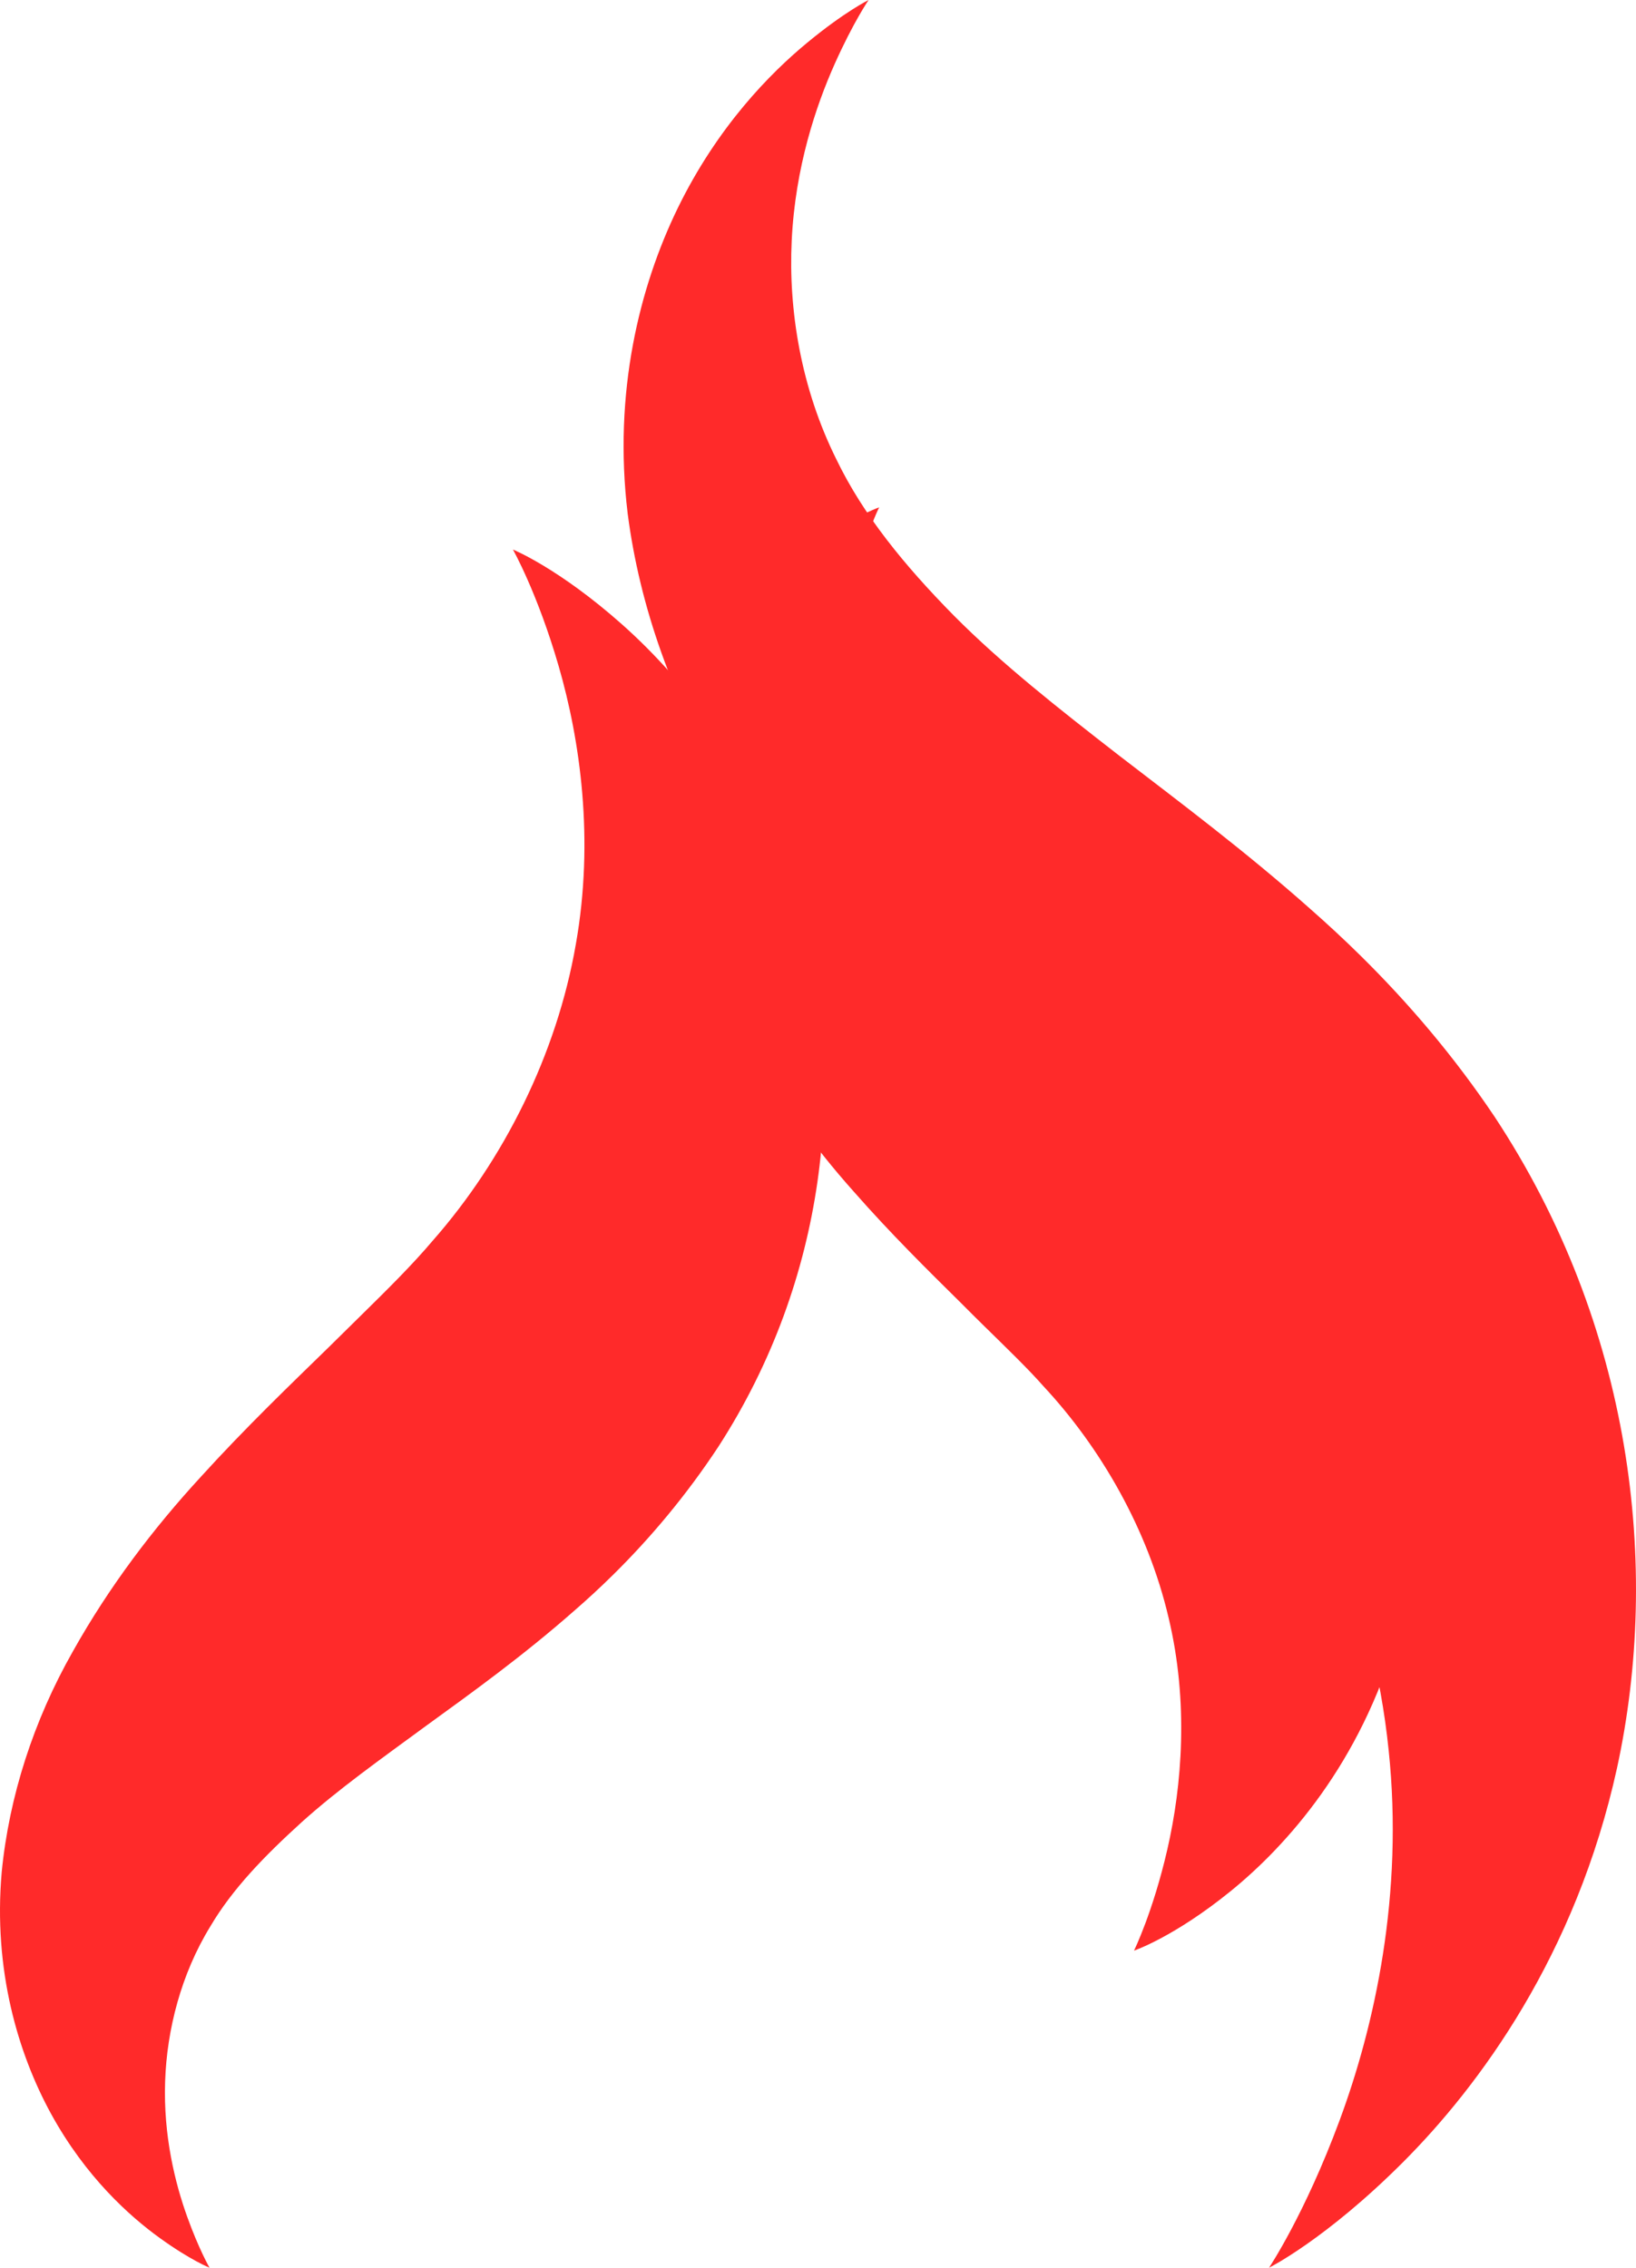 <?xml version="1.0" encoding="UTF-8" standalone="no"?>
<!-- Created with Inkscape (http://www.inkscape.org/) -->

<svg
   xmlns:dc="http://purl.org/dc/elements/1.1/"
   xmlns:cc="http://creativecommons.org/ns#"
   xmlns:rdf="http://www.w3.org/1999/02/22-rdf-syntax-ns#"
   xmlns:svg="http://www.w3.org/2000/svg"
   xmlns="http://www.w3.org/2000/svg"
   xmlns:sodipodi="http://sodipodi.sourceforge.net/DTD/sodipodi-0.dtd"
   xmlns:inkscape="http://www.inkscape.org/namespaces/inkscape"
   width="102.278mm"
   height="141.741mm"
   viewBox="0 0 362.402 502.231"
   id="svg2"
   version="1.1"
   inkscape:version="0.92.2 (5c3e80d, 2017-08-06)"
   inkscape:export-filename="C:\Users\Admin\Desktop\eigenes\flame.png"
   inkscape:export-xdpi="157.69647"
   inkscape:export-ydpi="157.69647"
   sodipodi:docname="flame.svg">
  <defs
     id="defs4">
    <inkscape:path-effect
       fuse_tolerance="0"
       vertical_pattern="false"
       prop_units="false"
       tang_offset="0"
       normal_offset="0"
       spacing="0"
       scale_y_rel="false"
       prop_scale="1"
       copytype="single_stretched"
       pattern="m 378.963,261.444 c 39.063,0 82.865,40.022 82.865,40.022 0,0 -43.802,40.022 -82.865,40.022 -39.063,0 -82.865,-40.022 -82.865,-40.022 0,0 43.802,-40.022 82.865,-40.022 z"
       is_visible="true"
       id="path-effect4336"
       effect="skeletal" />
    <inkscape:path-effect
       is_visible="true"
       id="path-effect4334"
       effect="spiro" />
    <inkscape:path-effect
       fuse_tolerance="0"
       vertical_pattern="false"
       prop_units="false"
       tang_offset="0"
       normal_offset="0"
       spacing="0"
       scale_y_rel="false"
       prop_scale="1"
       copytype="single_stretched"
       pattern="m 255.113,240.385 c 39.063,0 82.865,40.022 82.865,40.022 0,0 -43.802,40.022 -82.865,40.022 -39.063,0 -82.865,-40.022 -82.865,-40.022 0,0 43.802,-40.022 82.865,-40.022 z"
       is_visible="true"
       id="path-effect4330"
       effect="skeletal" />
    <inkscape:path-effect
       is_visible="true"
       id="path-effect4328"
       effect="spiro" />
    <inkscape:path-effect
       effect="skeletal"
       id="path-effect4319"
       is_visible="true"
       pattern="m 356.891,149.078 c 39.063,0 82.865,40.022 82.865,40.022 0,0 -43.802,40.022 -82.865,40.022 -39.063,0 -82.865,-40.022 -82.865,-40.022 0,0 43.802,-40.022 82.865,-40.022 z"
       copytype="single_stretched"
       prop_scale="1"
       scale_y_rel="false"
       spacing="0"
       normal_offset="0"
       tang_offset="0"
       prop_units="false"
       vertical_pattern="false"
       fuse_tolerance="0" />
    <inkscape:path-effect
       effect="spiro"
       id="path-effect4317"
       is_visible="true" />
  </defs>
  <sodipodi:namedview
     id="base"
     pagecolor="#ffffff"
     bordercolor="#666666"
     borderopacity="1.0"
     inkscape:pageopacity="0.0"
     inkscape:pageshadow="2"
     inkscape:zoom="0.49837466"
     inkscape:cx="324.78332"
     inkscape:cy="274.59315"
     inkscape:document-units="px"
     inkscape:current-layer="layer1"
     showgrid="false"
     inkscape:window-width="2560"
     inkscape:window-height="1377"
     inkscape:window-x="-8"
     inkscape:window-y="-8"
     inkscape:window-maximized="1"
     fit-margin-top="0"
     fit-margin-left="0"
     fit-margin-right="0"
     fit-margin-bottom="0" />
  <g
     inkscape:label="Ebene 1"
     inkscape:groupmode="layer"
     id="layer1"
     transform="translate(-337.888,-402.288)">
    <rect
       style="color:#000000;clip-rule:nonzero;display:inline;overflow:visible;visibility:visible;opacity:0.93;isolation:auto;mix-blend-mode:normal;color-interpolation:sRGB;color-interpolation-filters:linearRGB;solid-color:#000000;solid-opacity:1;fill:#27494e;fill-opacity:0;fill-rule:evenodd;stroke:none;stroke-width:3;stroke-linecap:round;stroke-linejoin:round;stroke-miterlimit:4;stroke-dasharray:none;stroke-dashoffset:0;stroke-opacity:1;color-rendering:auto;image-rendering:auto;shape-rendering:auto;text-rendering:auto;enable-background:accumulate"
       id="rect4136"
       width="174"
       height="174"
       x="272"
       y="429.362" />
    <rect
       style="opacity:1;fill:#800000;fill-opacity:0;fill-rule:nonzero;stroke:none;stroke-width:3;stroke-linecap:round;stroke-linejoin:round;stroke-miterlimit:4;stroke-dasharray:none;stroke-dashoffset:0;stroke-opacity:1"
       id="rect4138"
       width="199"
       height="199"
       x="197"
       y="403.362" />
    <rect
       style="opacity:1;fill:#004a00;fill-opacity:0;fill-rule:nonzero;stroke:none;stroke-width:3;stroke-linecap:round;stroke-linejoin:round;stroke-miterlimit:4;stroke-dasharray:none;stroke-dashoffset:0;stroke-opacity:1"
       id="rect4140"
       width="230"
       height="230"
       x="188"
       y="413.362" />
    <rect
       style="opacity:1;fill:#ff2a2a;fill-opacity:0;fill-rule:nonzero;stroke:none;stroke-width:3;stroke-linecap:round;stroke-linejoin:round;stroke-miterlimit:4;stroke-dasharray:none;stroke-dashoffset:0;stroke-opacity:1"
       id="rect4150"
       width="68"
       height="65"
       x="395"
       y="560.362" />
    <rect
       style="opacity:1;fill:#ff2a2a;fill-opacity:0;fill-rule:nonzero;stroke:none;stroke-width:3;stroke-linecap:round;stroke-linejoin:round;stroke-miterlimit:4;stroke-dasharray:none;stroke-dashoffset:0;stroke-opacity:1"
       id="rect4152"
       width="152"
       height="135"
       x="363"
       y="552.362" />
    <path
       style="fill:#ff2a2a;fill-rule:evenodd;stroke:none;stroke-width:1px;stroke-linecap:butt;stroke-linejoin:miter;stroke-opacity:1"
       d="m 639.352,614.016 c 10.449,10.311 20.579,22.126 29.622,35.602 30.52,46.255 36.806,99.671 27.112,144.23 -9.116,41.481 -30.519,70.398 -47.418,87.305 -17.075,17.083 -29.668,23.366 -29.668,23.366 0,0 7.898,-11.772 15.609,-32.572 7.807,-21.062 14.255,-50.089 10.884,-82.098 -3.477,-33.92 -17.715,-67.921 -39.775,-94.587 -6.532,-8.111 -14.289,-16.009 -22.596,-24.179 -2.935,-2.887 -5.947,-5.815 -9.041,-8.827 0,0 -10e-6,-10e-6 -10e-6,-10e-6 -11.906,-11.446 -25.277,-23.819 -38.401,-37.669 -13.768,-14.383 -26.613,-30.37 -37.226,-48.182 -11.445,-18.988 -18.859,-39.702 -21.528,-60.394 -3.231,-26.79 2.625,-50.194 11.033,-67.507 8.887,-18.264 20.64,-30.067 28.73,-36.753 8.31,-6.868 13.611,-9.463 13.611,-9.463 0,0 -3.379,4.907 -7.518,14.171 -4.118,9.217 -8.75,22.872 -9.517,39.154 -0.738,15.366 2.044,32.639 9.888,48.392 5.899,12.244 14.95,23.369 26.034,34.62 10.621,10.687 22.922,20.367 36.597,30.988 13.364,10.288 27.902,21.133 42.357,33.974 0,0 10e-6,2e-5 10e-6,2e-5 3.78,3.323 7.526,6.793 11.211,10.429 z"
       id="path4315"
       inkscape:path-effect="#path-effect4317;#path-effect4319"
       inkscape:original-d="m 530.30021,402.28798 c -20.92462,31.28752 -25.01113,69.20773 -30.26034,107.71982 -14.09363,103.40066 103.12125,87.51435 137.30612,162.43213 39.12759,85.75003 -10.99468,155.07983 -18.3454,232.07868"
       inkscape:connector-curvature="0" />
    <path
       inkscape:connector-curvature="0"
       inkscape:original-d="M 384.30667,904.51861 C 368.45289,880.81323 365.35668,852.08255 361.37956,822.90339 350.70136,744.56065 439.5106,756.59712 465.41118,699.83476 495.05664,634.86523 457.08093,582.33668 451.51156,523.9976"
       inkscape:path-effect="#path-effect4328;#path-effect4330"
       id="path4326"
       d="m 417.514,693.948 c 6.031,-5.927 11.628,-11.444 16.269,-16.935 15.687,-17.846 27.442,-41.223 31.67,-65.65 4.096,-23.14 0.966,-45.075 -3.819,-61.572 -4.704,-16.215 -10.122,-25.794 -10.122,-25.794 0,0 10.11,4.09 24.182,16.588 13.901,12.346 31.939,34.163 40.354,66.778 8.945,35.054 5.137,77.868 -19.008,115.292 -7.155,10.86 -15.12,20.288 -23.295,28.359 -2.883,2.846 -5.809,5.54 -8.757,8.096 0,0 -1e-5,1e-5 -1e-5,1e-5 -11.259,9.895 -22.419,17.933 -32.572,25.293 -10.362,7.599 -19.591,14.154 -27.652,21.395 -8.362,7.591 -15.402,14.851 -20.271,23.107 -6.512,10.596 -9.646,22.944 -10.027,34.348 -0.419,12.104 2.259,22.659 4.882,29.957 2.628,7.311 4.958,11.307 4.958,11.307 0,0 -4.25,-1.683 -11.051,-6.599 -6.607,-4.776 -16.383,-13.46 -24.096,-27.555 -7.294,-13.359 -12.79,-31.824 -10.894,-53.464 1.634,-16.703 7.047,-33.555 15.765,-48.881 8.043,-14.36 17.835,-27.234 28.281,-38.589 9.916,-10.926 19.903,-20.485 28.616,-28.988 0,0 10e-6,-10e-6 10e-6,-10e-6 2.254,-2.237 4.461,-4.404 6.587,-6.493 z"
       style="fill:#ff2a2a;fill-rule:evenodd;stroke:none;stroke-width:1px;stroke-linecap:butt;stroke-linejoin:miter;stroke-opacity:1" />
    <path
       inkscape:connector-curvature="0"
       inkscape:original-d="m 532.63878,514.65324 c -13.31716,19.91247 -15.91795,44.04621 -19.25873,68.55665 -8.96968,65.80778 65.62995,55.69718 87.3864,103.37747 24.90216,54.57431 -6.9974,98.69821 -11.67566,147.70296"
       inkscape:path-effect="#path-effect4334;#path-effect4336"
       id="path4332"
       d="m 612.265,639.031 c 7.038,6.95 13.919,15.184 20.13,24.735 20.955,33.007 23.525,70.517 14.953,100.817 -8.065,28.186 -24.419,46.441 -36.82,56.51 -12.57,10.206 -21.437,13.198 -21.437,13.198 0,0 4.18,-8.482 7.378,-22.403 3.265,-14.213 4.752,-32.601 0.285,-51.304 -4.606,-19.684 -15.115,-37.734 -27.616,-51.174 -3.692,-4.178 -8.215,-8.51 -13.104,-13.312 -1.728,-1.697 -3.519,-3.47 -5.359,-5.326 0,0 -10e-6,-1e-5 -10e-6,-1e-5 -7.115,-7.031 -15.41,-15.183 -23.721,-24.646 -8.784,-9.84 -17.048,-21.157 -23.806,-33.79 -7.354,-13.494 -11.766,-28.414 -12.882,-43.122 -1.227,-19.065 4.089,-35.057 10.825,-46.439 7.127,-12.012 15.912,-19.132 21.778,-22.954 6.045,-3.94 9.77,-5.167 9.77,-5.167 0,0 -1.806,3.54 -3.677,9.875 -1.872,6.335 -3.579,15.344 -2.564,25.356 0.942,9.42 4.248,19.31 10.096,27.323 4.357,6.263 10.384,11.588 17.388,17.348 6.793,5.525 14.459,10.502 23.177,16.596 8.546,5.896 18.017,12.529 27.677,20.95 0,0 10e-6,10e-6 10e-6,10e-6 2.531,2.172 5.048,4.478 7.529,6.929 z"
       style="fill:#ff2a2a;fill-rule:evenodd;stroke:none;stroke-width:1px;stroke-linecap:butt;stroke-linejoin:miter;stroke-opacity:1" />
  </g>
</svg>

